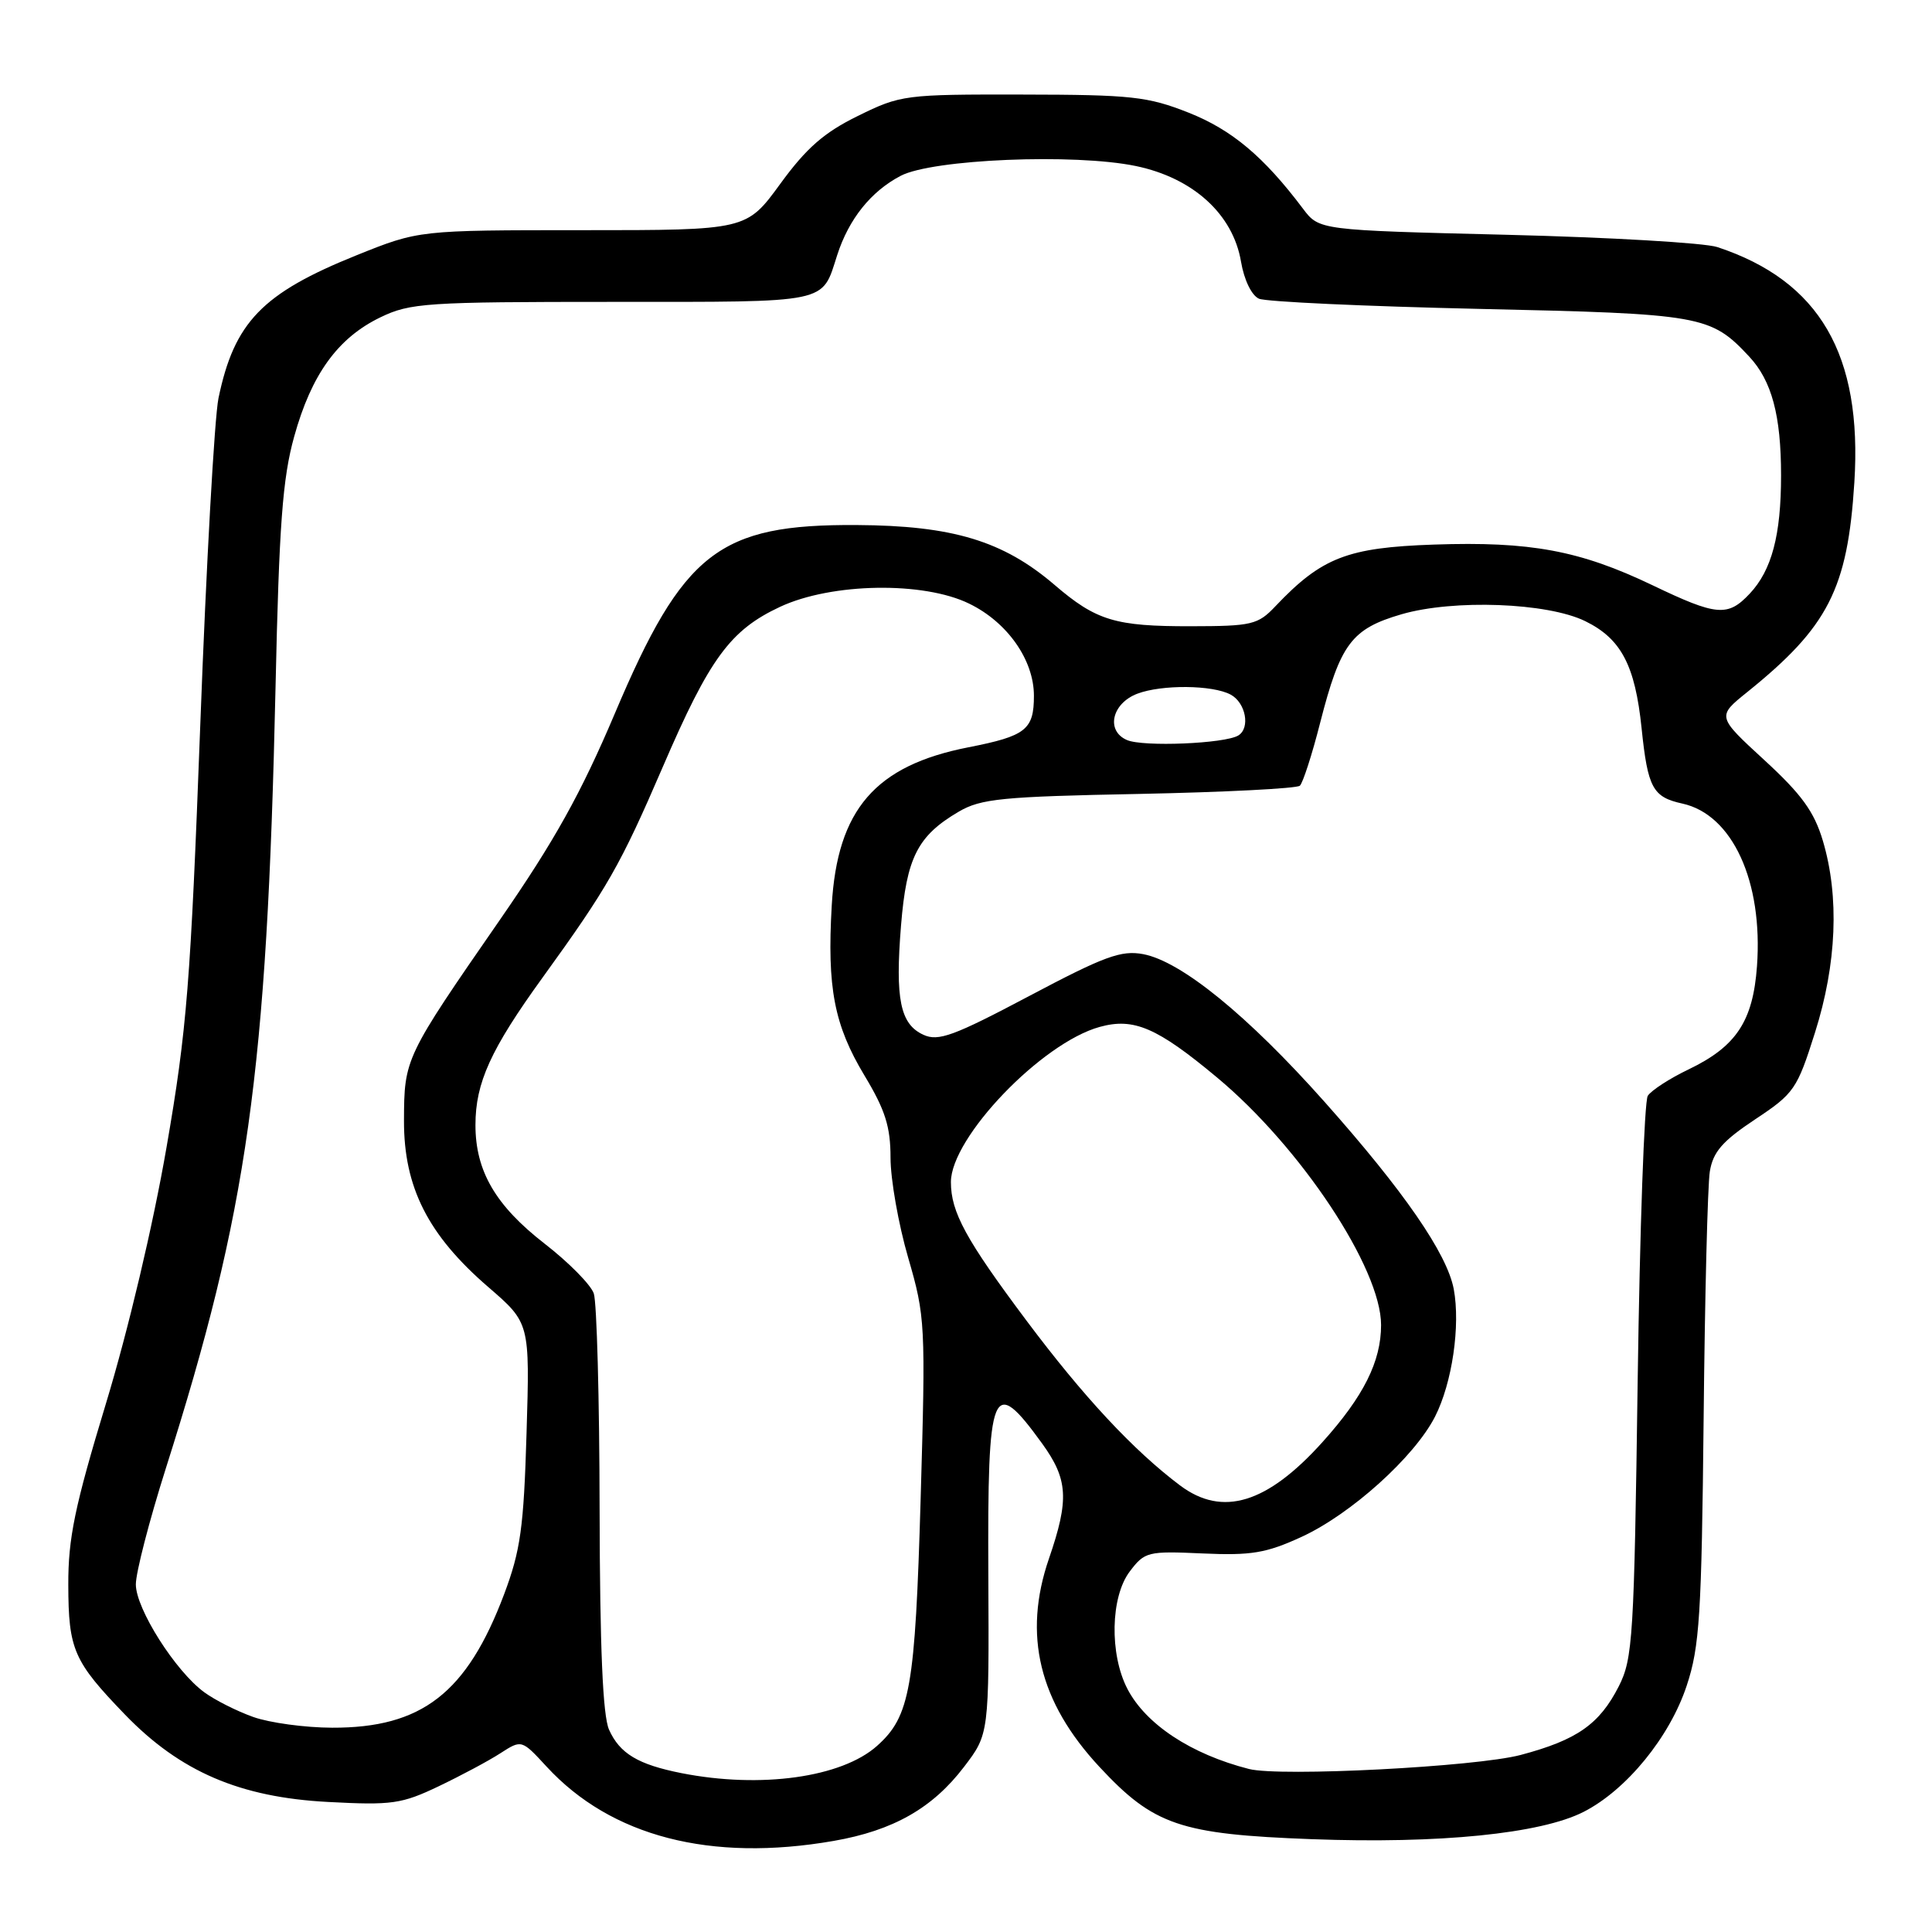 <?xml version="1.0" encoding="UTF-8" standalone="no"?>
<!DOCTYPE svg PUBLIC "-//W3C//DTD SVG 1.1//EN" "http://www.w3.org/Graphics/SVG/1.1/DTD/svg11.dtd" >
<svg xmlns="http://www.w3.org/2000/svg" xmlns:xlink="http://www.w3.org/1999/xlink" version="1.1" viewBox="0 0 256 256">
 <g >
 <path fill="currentColor"
d=" M 110.47 243.93 C 118.34 242.56 123.56 239.60 127.73 234.13 C 131.06 229.77 131.06 229.77 130.96 208.76 C 130.84 183.61 131.45 182.12 138.07 191.25 C 141.53 196.03 141.69 198.68 138.99 206.53 C 135.52 216.63 137.67 225.51 145.69 234.13 C 152.88 241.86 156.39 243.05 173.82 243.70 C 190.71 244.33 204.16 242.98 209.84 240.08 C 215.52 237.18 221.25 230.17 223.50 223.35 C 225.21 218.20 225.47 213.98 225.74 188.00 C 225.90 171.78 226.27 157.03 226.56 155.23 C 226.99 152.63 228.22 151.21 232.55 148.33 C 237.74 144.89 238.12 144.34 240.50 136.81 C 243.38 127.71 243.74 118.81 241.54 111.41 C 240.39 107.55 238.73 105.26 233.79 100.72 C 227.50 94.94 227.50 94.94 231.50 91.72 C 242.24 83.07 244.82 78.04 245.71 63.94 C 246.79 46.98 241.11 37.22 227.56 32.74 C 225.88 32.18 213.32 31.45 199.65 31.11 C 174.80 30.50 174.80 30.50 172.65 27.65 C 167.45 20.74 163.22 17.20 157.50 14.93 C 152.08 12.79 149.95 12.55 135.50 12.53 C 119.90 12.50 119.35 12.57 113.68 15.36 C 109.19 17.56 106.85 19.61 103.39 24.36 C 98.91 30.50 98.91 30.50 77.21 30.50 C 55.50 30.50 55.50 30.50 47.23 33.83 C 34.74 38.86 31.04 42.70 28.95 52.76 C 28.42 55.37 27.33 74.82 26.54 96.00 C 25.25 130.33 24.77 136.40 22.07 152.00 C 20.28 162.36 17.00 176.23 14.03 186.00 C 9.90 199.61 9.03 203.82 9.05 210.00 C 9.07 218.59 9.75 220.13 16.55 227.18 C 23.86 234.75 31.78 238.16 43.49 238.77 C 51.93 239.22 53.23 239.03 58.13 236.69 C 61.08 235.28 64.77 233.31 66.31 232.31 C 69.12 230.50 69.12 230.50 72.43 234.09 C 80.96 243.35 94.17 246.77 110.47 243.93 Z  M 90.30 234.95 C 84.55 233.81 82.12 232.36 80.70 229.19 C 79.87 227.32 79.49 218.39 79.45 200.00 C 79.43 185.43 79.08 172.55 78.68 171.39 C 78.28 170.23 75.35 167.26 72.16 164.79 C 65.66 159.74 63.00 155.17 63.00 149.07 C 63.00 143.47 65.02 139.04 71.89 129.54 C 80.52 117.61 82.21 114.64 87.81 101.65 C 94.03 87.21 96.76 83.49 103.38 80.40 C 110.21 77.22 122.37 77.02 128.43 79.99 C 133.49 82.45 137.00 87.46 137.00 92.19 C 137.00 96.69 135.94 97.53 128.32 99.02 C 115.98 101.44 110.94 107.26 110.21 119.98 C 109.58 130.89 110.53 135.83 114.54 142.50 C 117.30 147.08 118.00 149.29 118.00 153.42 C 118.00 156.27 119.05 162.23 120.34 166.66 C 122.61 174.47 122.66 175.44 121.99 198.61 C 121.26 223.72 120.60 227.43 116.20 231.35 C 111.50 235.53 100.79 237.02 90.30 234.95 Z  M 165.50 234.40 C 157.82 232.44 151.82 228.48 149.38 223.77 C 147.00 219.17 147.15 211.61 149.69 208.24 C 151.68 205.61 152.07 205.51 159.35 205.84 C 165.78 206.13 167.77 205.80 172.43 203.66 C 178.98 200.66 187.42 193.06 190.15 187.71 C 192.42 183.25 193.53 175.66 192.63 170.81 C 191.74 166.11 186.03 157.83 175.50 145.99 C 165.33 134.55 156.52 127.38 151.48 126.43 C 148.57 125.88 146.34 126.70 136.37 131.98 C 126.38 137.27 124.34 138.02 122.37 137.12 C 119.28 135.72 118.60 132.40 119.39 122.64 C 120.12 113.63 121.58 110.75 127.04 107.55 C 129.97 105.83 132.80 105.55 150.93 105.20 C 162.24 104.97 171.83 104.48 172.24 104.11 C 172.64 103.73 173.86 99.98 174.93 95.76 C 177.61 85.29 179.09 83.32 185.72 81.39 C 192.62 79.39 205.02 79.85 210.04 82.30 C 214.81 84.63 216.66 88.15 217.52 96.50 C 218.34 104.41 218.99 105.62 222.93 106.48 C 229.56 107.94 233.62 116.79 232.81 128.02 C 232.28 135.32 230.07 138.66 223.75 141.70 C 221.24 142.90 218.81 144.48 218.34 145.20 C 217.88 145.91 217.28 162.93 217.00 183.00 C 216.53 216.96 216.36 219.77 214.50 223.44 C 211.94 228.47 208.96 230.56 201.50 232.54 C 195.58 234.11 169.62 235.45 165.50 234.40 Z  M 33.56 227.51 C 31.39 226.74 28.46 225.26 27.06 224.23 C 23.24 221.43 18.00 213.17 18.00 209.94 C 18.00 208.37 19.78 201.49 21.95 194.64 C 32.83 160.39 35.37 142.31 36.51 91.07 C 36.98 69.57 37.44 63.37 38.98 57.85 C 41.26 49.62 44.75 44.78 50.40 42.05 C 54.34 40.14 56.46 40.00 81.19 40.00 C 110.17 40.00 108.85 40.28 110.93 33.81 C 112.47 29.03 115.39 25.37 119.34 23.30 C 123.55 21.09 142.36 20.31 150.51 22.00 C 158.10 23.58 163.38 28.39 164.44 34.67 C 164.85 37.10 165.85 39.15 166.82 39.58 C 167.75 39.99 180.88 40.59 196.00 40.93 C 225.53 41.58 226.67 41.78 231.77 47.24 C 234.77 50.45 236.00 55.04 236.00 63.00 C 236.00 70.91 234.77 75.55 231.85 78.66 C 228.94 81.76 227.48 81.63 218.95 77.54 C 209.34 72.94 202.78 71.72 190.00 72.16 C 178.53 72.55 175.13 73.87 169.00 80.33 C 166.68 82.78 165.89 82.97 157.82 82.98 C 147.77 83.00 145.27 82.25 139.72 77.49 C 132.92 71.67 126.22 69.64 113.50 69.57 C 95.24 69.46 90.54 73.12 81.49 94.49 C 76.98 105.14 73.46 111.45 66.22 121.91 C 53.61 140.12 53.56 140.25 53.53 148.50 C 53.51 157.32 56.71 163.65 64.71 170.55 C 70.21 175.30 70.21 175.30 69.77 189.90 C 69.40 202.43 68.97 205.46 66.80 211.24 C 61.86 224.35 55.89 228.97 44.00 228.93 C 40.42 228.92 35.73 228.28 33.56 227.51 Z  M 156.38 196.84 C 150.20 192.20 143.55 185.06 136.00 174.97 C 127.98 164.25 126.00 160.62 126.00 156.63 C 126.00 150.73 138.02 138.19 145.72 136.07 C 150.23 134.82 153.32 136.15 161.25 142.76 C 172.36 152.01 183.00 168.07 183.00 175.57 C 183.00 180.40 180.69 185.02 175.24 191.08 C 167.91 199.23 161.99 201.04 156.38 196.84 Z  M 149.33 98.06 C 146.50 96.84 147.32 93.21 150.70 91.92 C 153.95 90.69 160.67 90.75 163.07 92.04 C 165.06 93.11 165.70 96.45 164.09 97.45 C 162.32 98.54 151.48 98.99 149.33 98.06 Z "/>
</g>
</svg>
